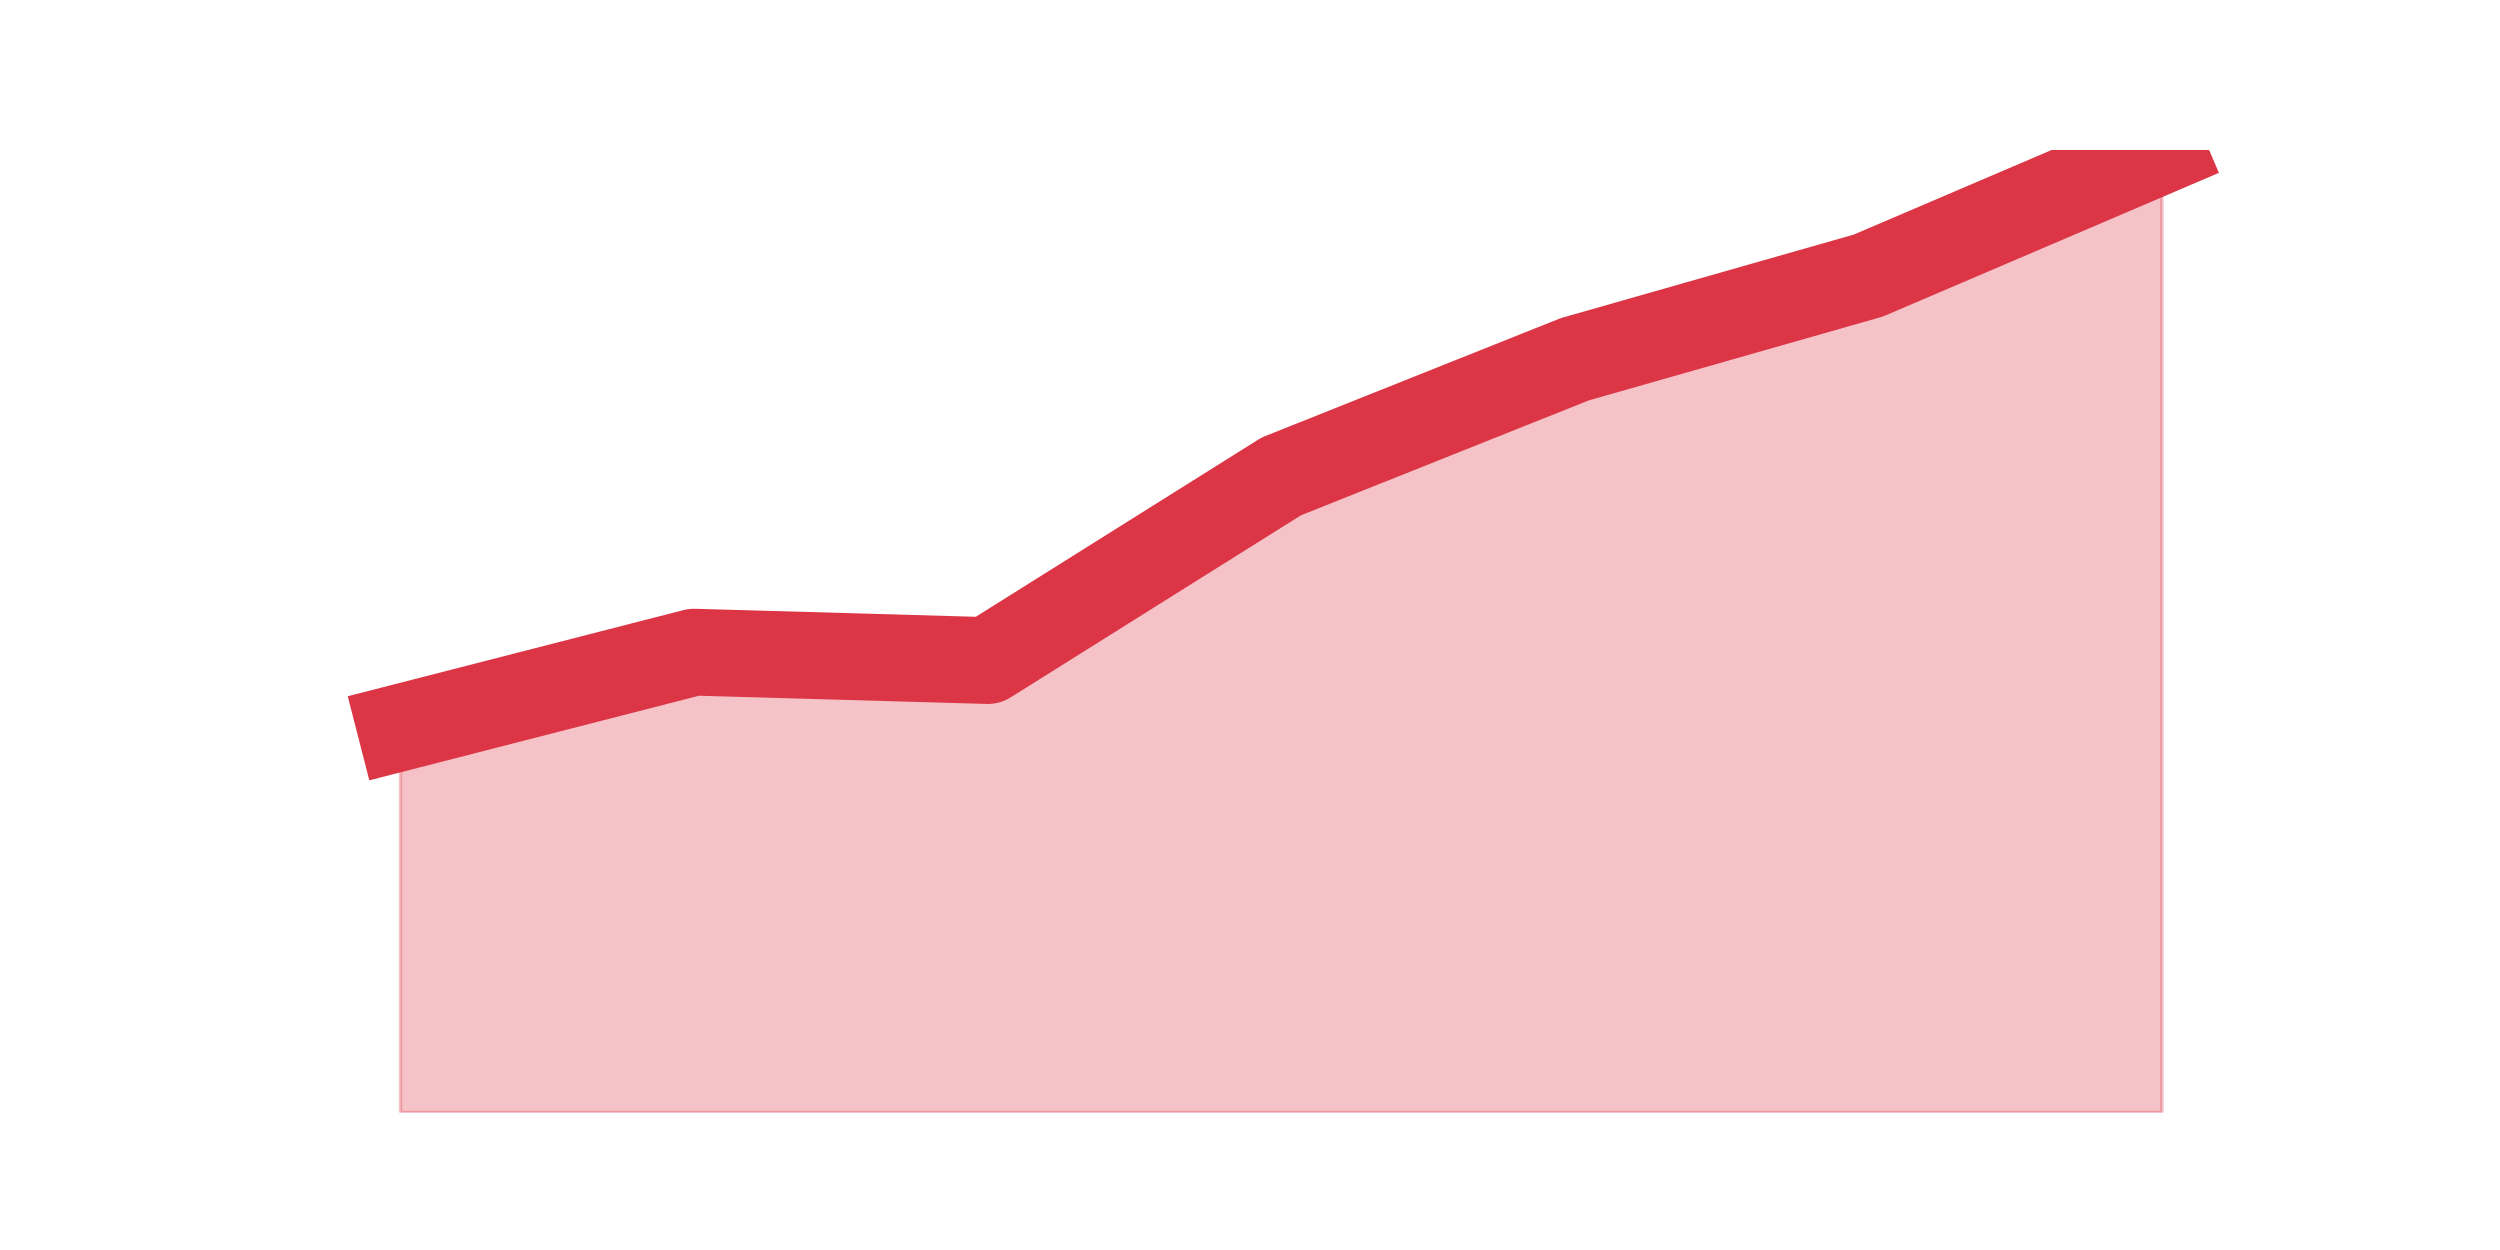 <?xml version="1.0" encoding="utf-8" standalone="no"?>
<!DOCTYPE svg PUBLIC "-//W3C//DTD SVG 1.1//EN"
  "http://www.w3.org/Graphics/SVG/1.1/DTD/svg11.dtd">
<svg height="360pt" version="1.1" viewBox="0 0 720 360" width="720pt" xmlns="http://www.w3.org/2000/svg" xmlns:xlink="http://www.w3.org/1999/xlink">
 <defs>
  <style type="text/css">*{stroke-linecap:butt;stroke-linejoin:round;}</style>
 </defs>
 <g id="figure_1">
  <g id="patch_1">
   <path d="M 0 360 
L 720 360 
L 720 0 
L 0 0 
z
" style="fill:none;"/>
  </g>
  <g id="axes_1">
   <g id="matplotlib.axis_1"/>
   <g id="matplotlib.axis_2"/>
   <g id="PolyCollection_1">
    <defs>
     <path d="M 115.364 -150.48 
L 115.364 -39.6 
L 199.909 -39.6 
L 284.455 -39.6 
L 369 -39.6 
L 453.545 -39.6 
L 538.091 -39.6 
L 622.636 -39.6 
L 622.636 -316.8 
L 622.636 -316.8 
L 538.091 -280.643 
L 453.545 -256.539 
L 369 -222.793 
L 284.455 -169.763 
L 199.909 -172.174 
L 115.364 -150.48 
z
" id="m48d8181359" style="stroke:#dc3545;stroke-opacity:0.3;"/>
    </defs>
    <g clip-path="url(#pb0d00af4be)">
     <use style="fill:#dc3545;fill-opacity:0.3;stroke:#dc3545;stroke-opacity:0.3;" x="0" xlink:href="#m48d8181359" y="360"/>
    </g>
   </g>
   <g id="line2d_1">
    <path clip-path="url(#pb0d00af4be)" d="M 115.364 209.52 
L 199.909 187.826 
L 284.455 190.237 
L 369 137.207 
L 453.545 103.461 
L 538.091 79.357 
L 622.636 43.2 
" style="fill:none;stroke:#dc3545;stroke-linecap:square;stroke-width:25;"/>
   </g>
  </g>
 </g>
 <defs>
  <clipPath id="pb0d00af4be">
   <rect height="277.2" width="558" x="90" y="43.2"/>
  </clipPath>
 </defs>
</svg>
